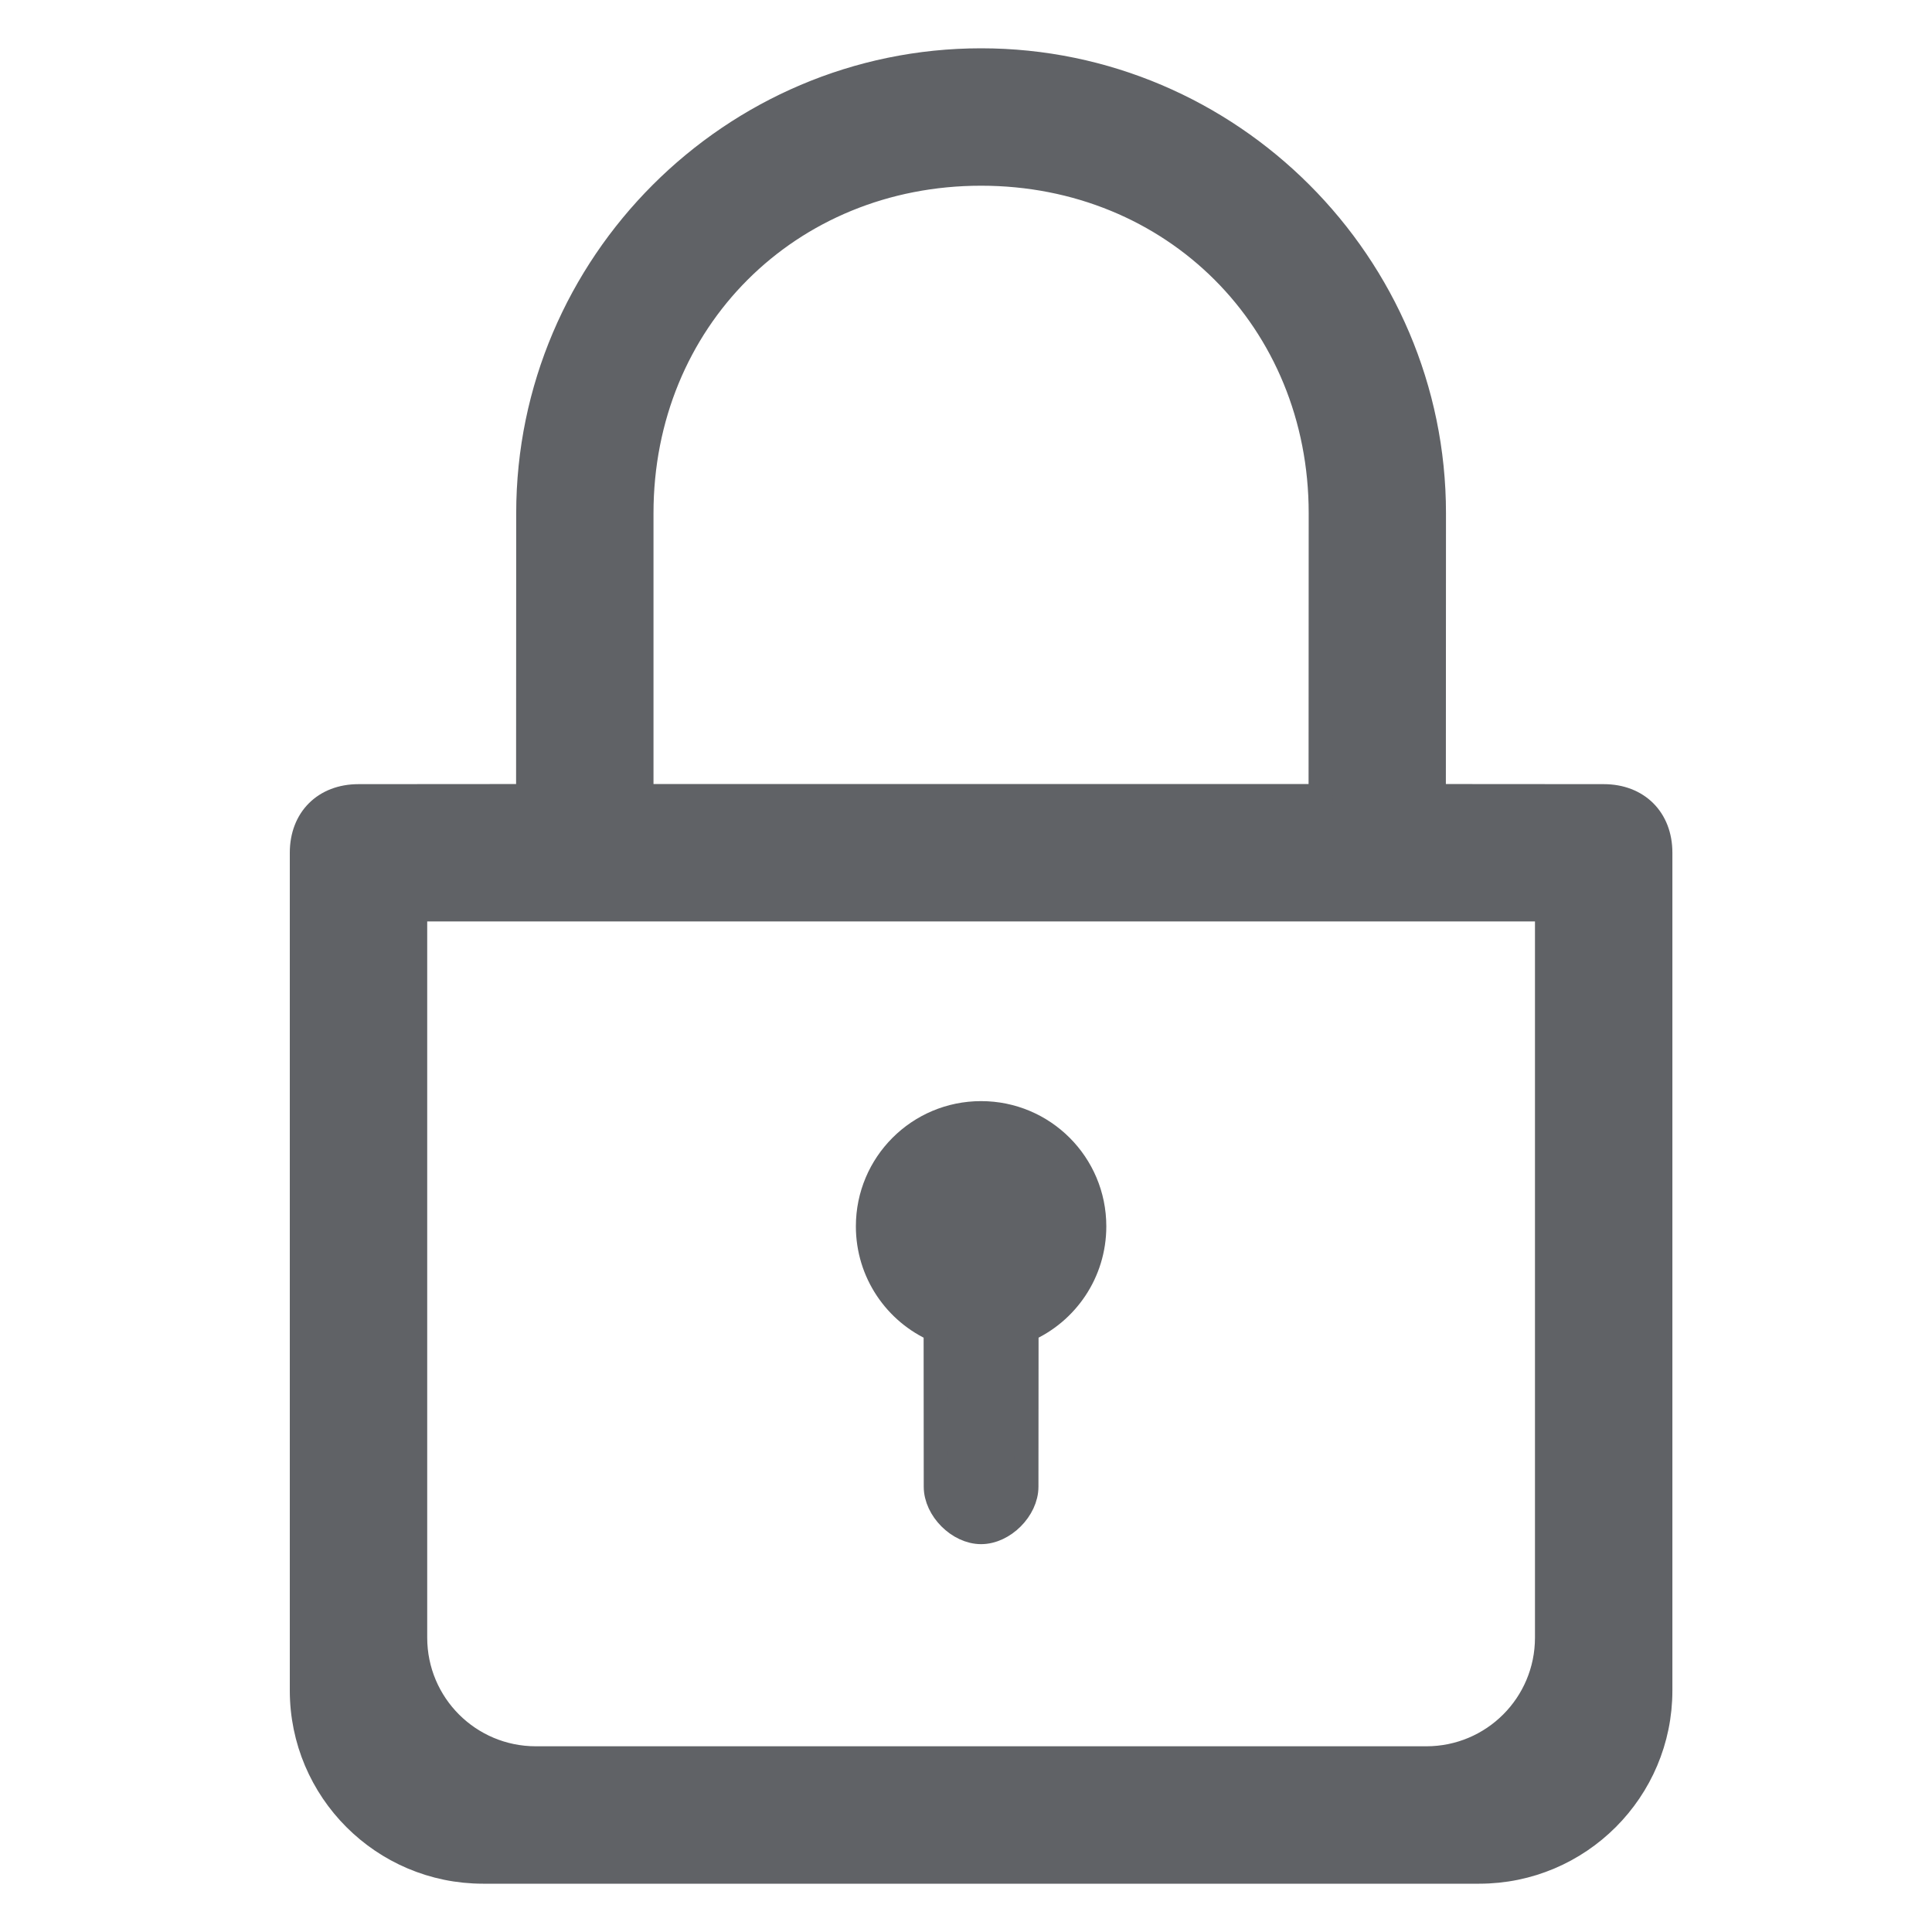 <?xml version="1.0" encoding="UTF-8"?>
<svg width="16px" height="16px" viewBox="0 0 16 16" version="1.1" xmlns="http://www.w3.org/2000/svg" xmlns:xlink="http://www.w3.org/1999/xlink">
    <title>mima 2</title>
    <g id="页面-1" stroke="none" stroke-width="1" fill="none" fill-rule="evenodd">
        <g id="登录页2备份" transform="translate(-1007, -409)">
            <g id="编组-12" transform="translate(991, 396)">
                <g id="mima" transform="translate(16, 13)">
                    <rect id="矩形" fill-opacity="0" fill="#D8D8D8" x="0" y="0" width="16" height="16"></rect>
                    <path d="M8.125,0.5 C10.188,0.5 11.875,2.188 11.875,4.25 L11.874,6.593 L13.281,6.594 C13.562,6.594 13.75,6.781 13.75,7.062 L13.75,14 C13.75,14.828 13.078,15.5 12.25,15.5 L4,15.5 C3.172,15.5 2.5,14.828 2.5,14 L2.5,7.062 C2.5,6.781 2.688,6.594 2.969,6.594 L4.374,6.593 L4.375,4.25 C4.375,2.188 6.062,0.5 8.125,0.5 Z M12.812,7.531 L3.438,7.531 L3.438,13.562 C3.438,14.115 3.885,14.562 4.438,14.562 L11.812,14.562 C12.365,14.562 12.812,14.115 12.812,13.562 L12.812,7.531 Z M8.125,9.219 C8.643,9.219 9.062,9.638 9.062,10.156 C9.062,10.54 8.832,10.87 8.501,11.015 L8.5,12.312 C8.5,12.5 8.312,12.688 8.125,12.688 C7.938,12.688 7.75,12.5 7.75,12.312 L7.749,11.015 C7.418,10.87 7.188,10.54 7.188,10.156 C7.188,9.638 7.607,9.219 8.125,9.219 Z M8.125,1.438 C6.531,1.438 5.312,2.656 5.312,4.25 L5.312,6.593 L10.937,6.593 L10.938,4.25 C10.938,2.656 9.719,1.438 8.125,1.438 Z" id="形状结合" stroke="#606266" stroke-width="0.2" fill="#606266" fill-rule="nonzero"></path>
                </g>
            </g>
        </g>
    </g>
</svg>